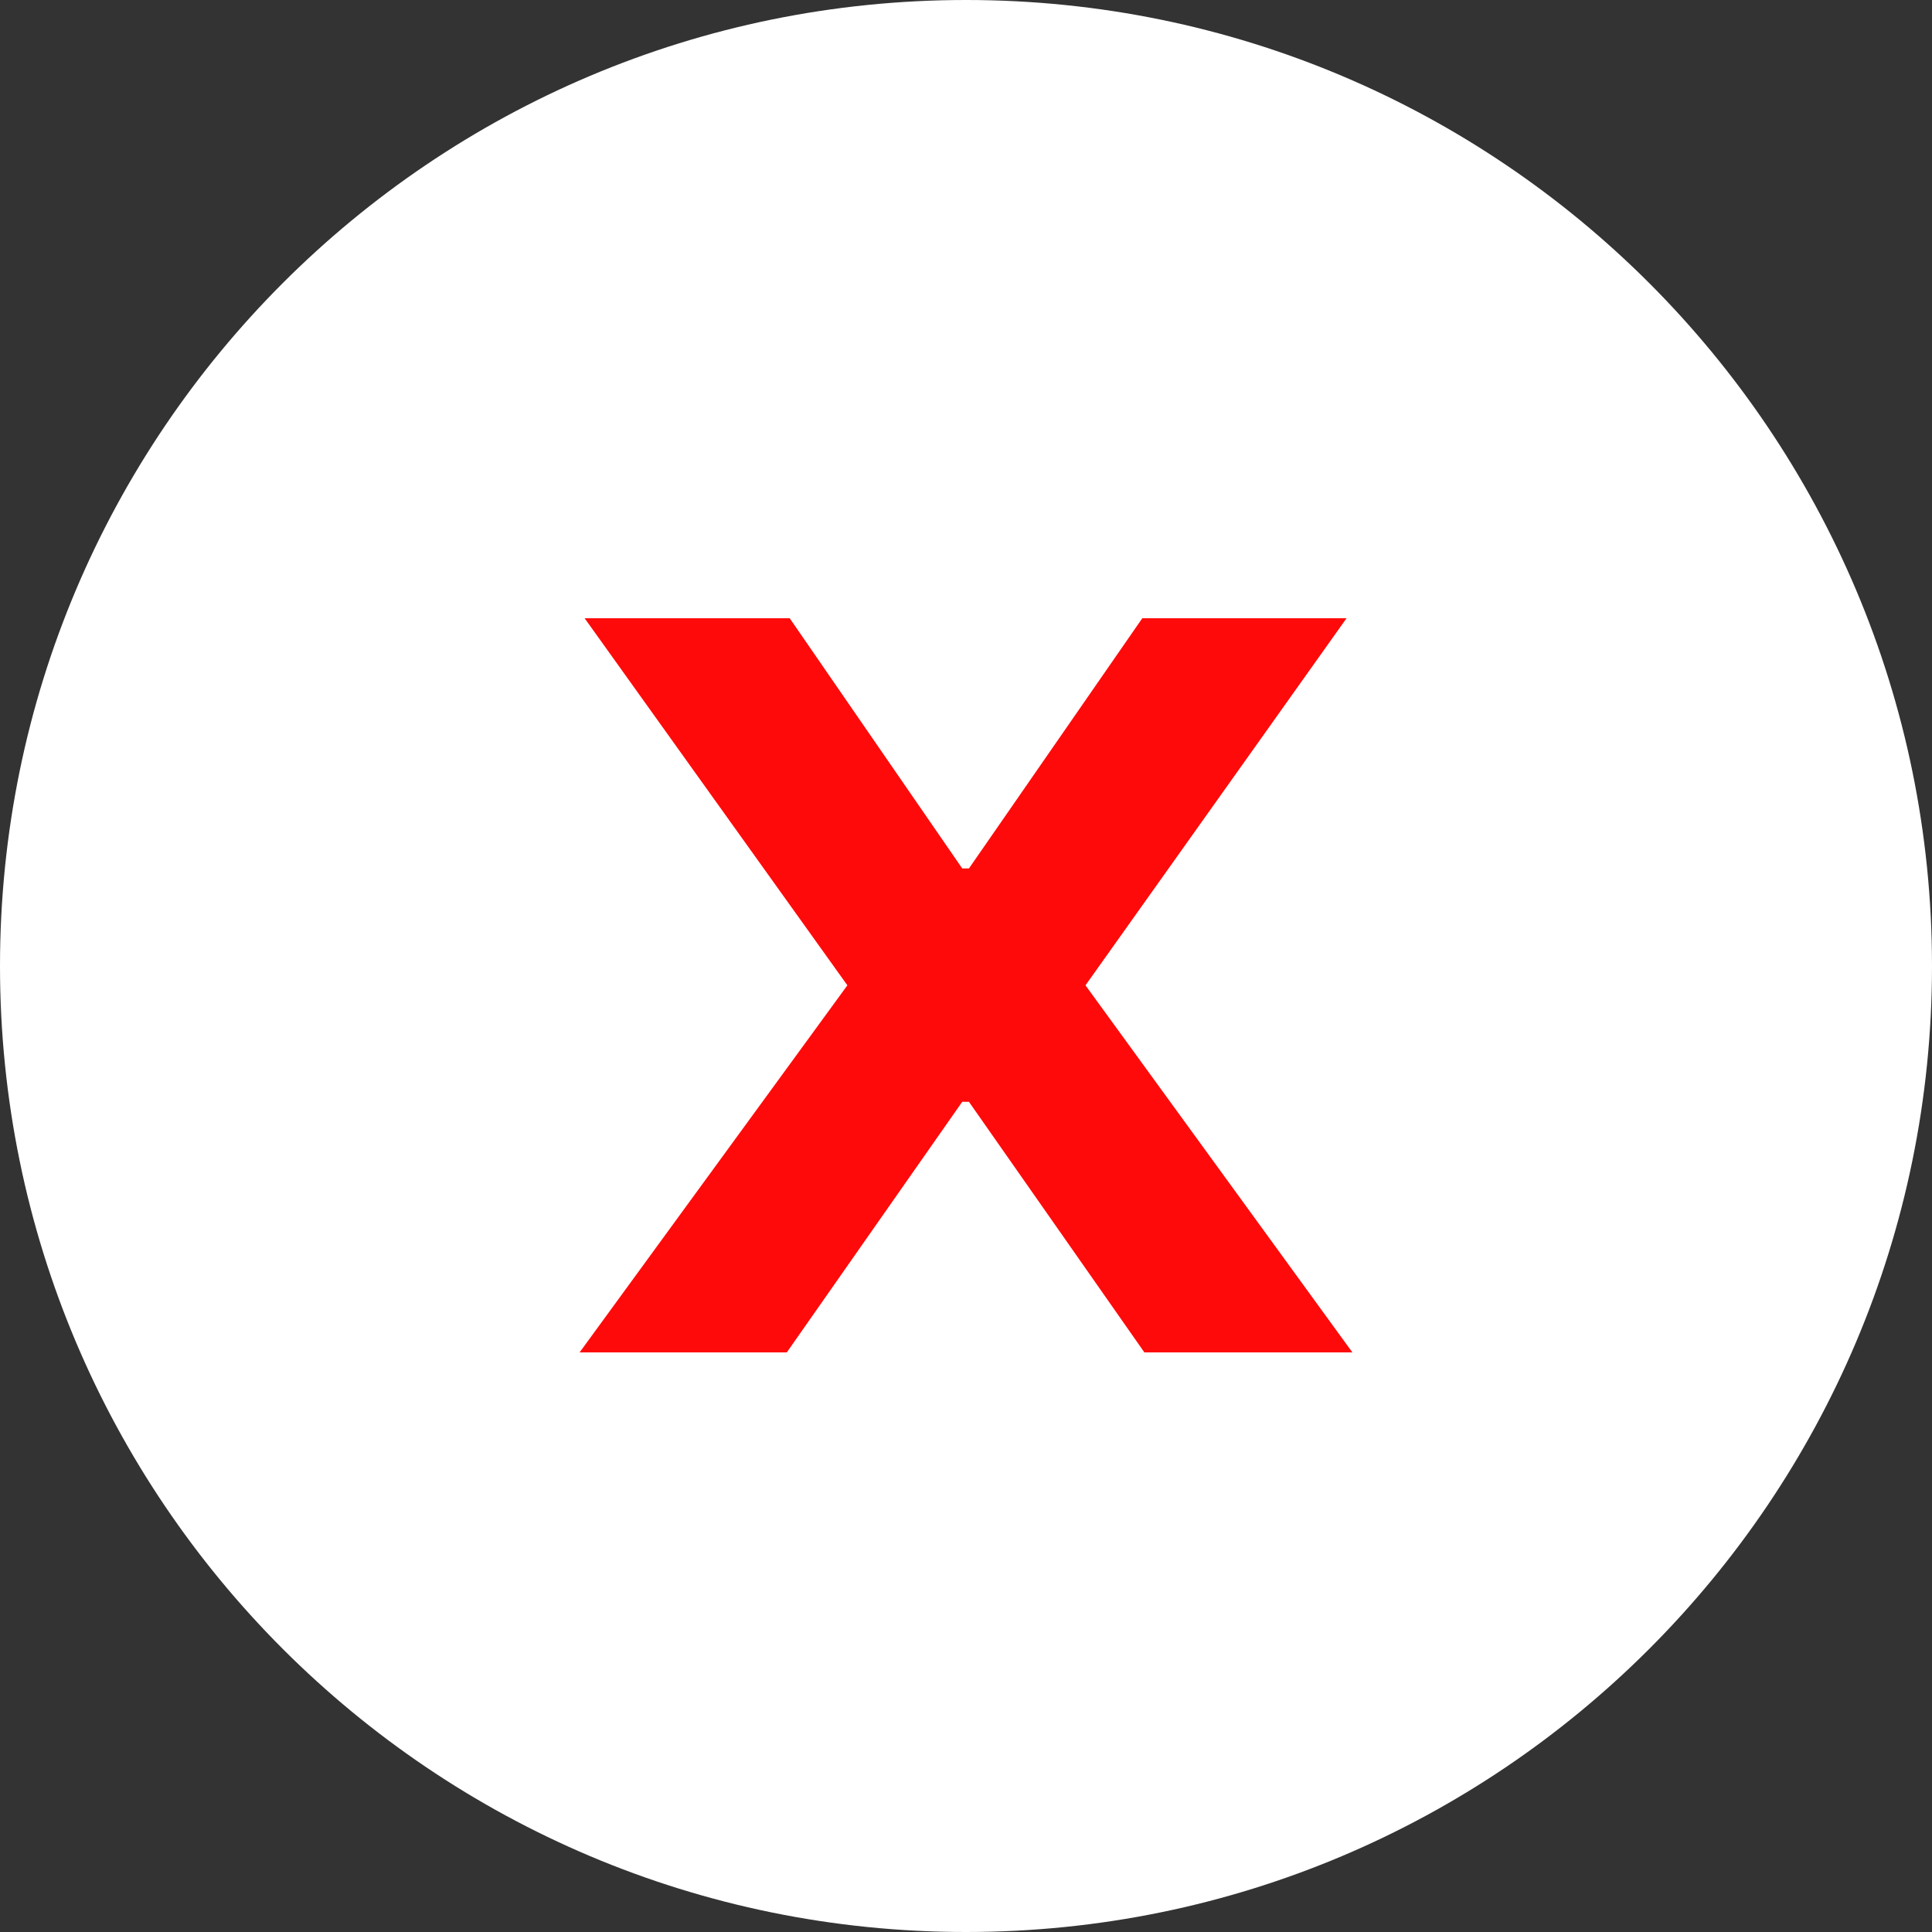 <svg width="40" height="40" viewBox="0 0 40 40" fill="none" xmlns="http://www.w3.org/2000/svg">
<rect x="0" y="0" width="40" height="40" fill="#333333" stroke="none"/>
<path d="M20 40C31.046 40 40 31.046 40 20C40 8.954 31.046 0 20 0C8.954 0 0 8.954 0 20C0 31.046 8.954 40 20 40Z" fill="white"/>
<path d="M16.35 12.8L19.922 17.98H20.061L23.65 12.8H27.879L22.474 20.4L28 28H23.693L20.061 22.812H19.922L16.29 28H12L17.544 20.4L12.104 12.8H16.35Z" fill="#FF0A0A"/>
</svg>
